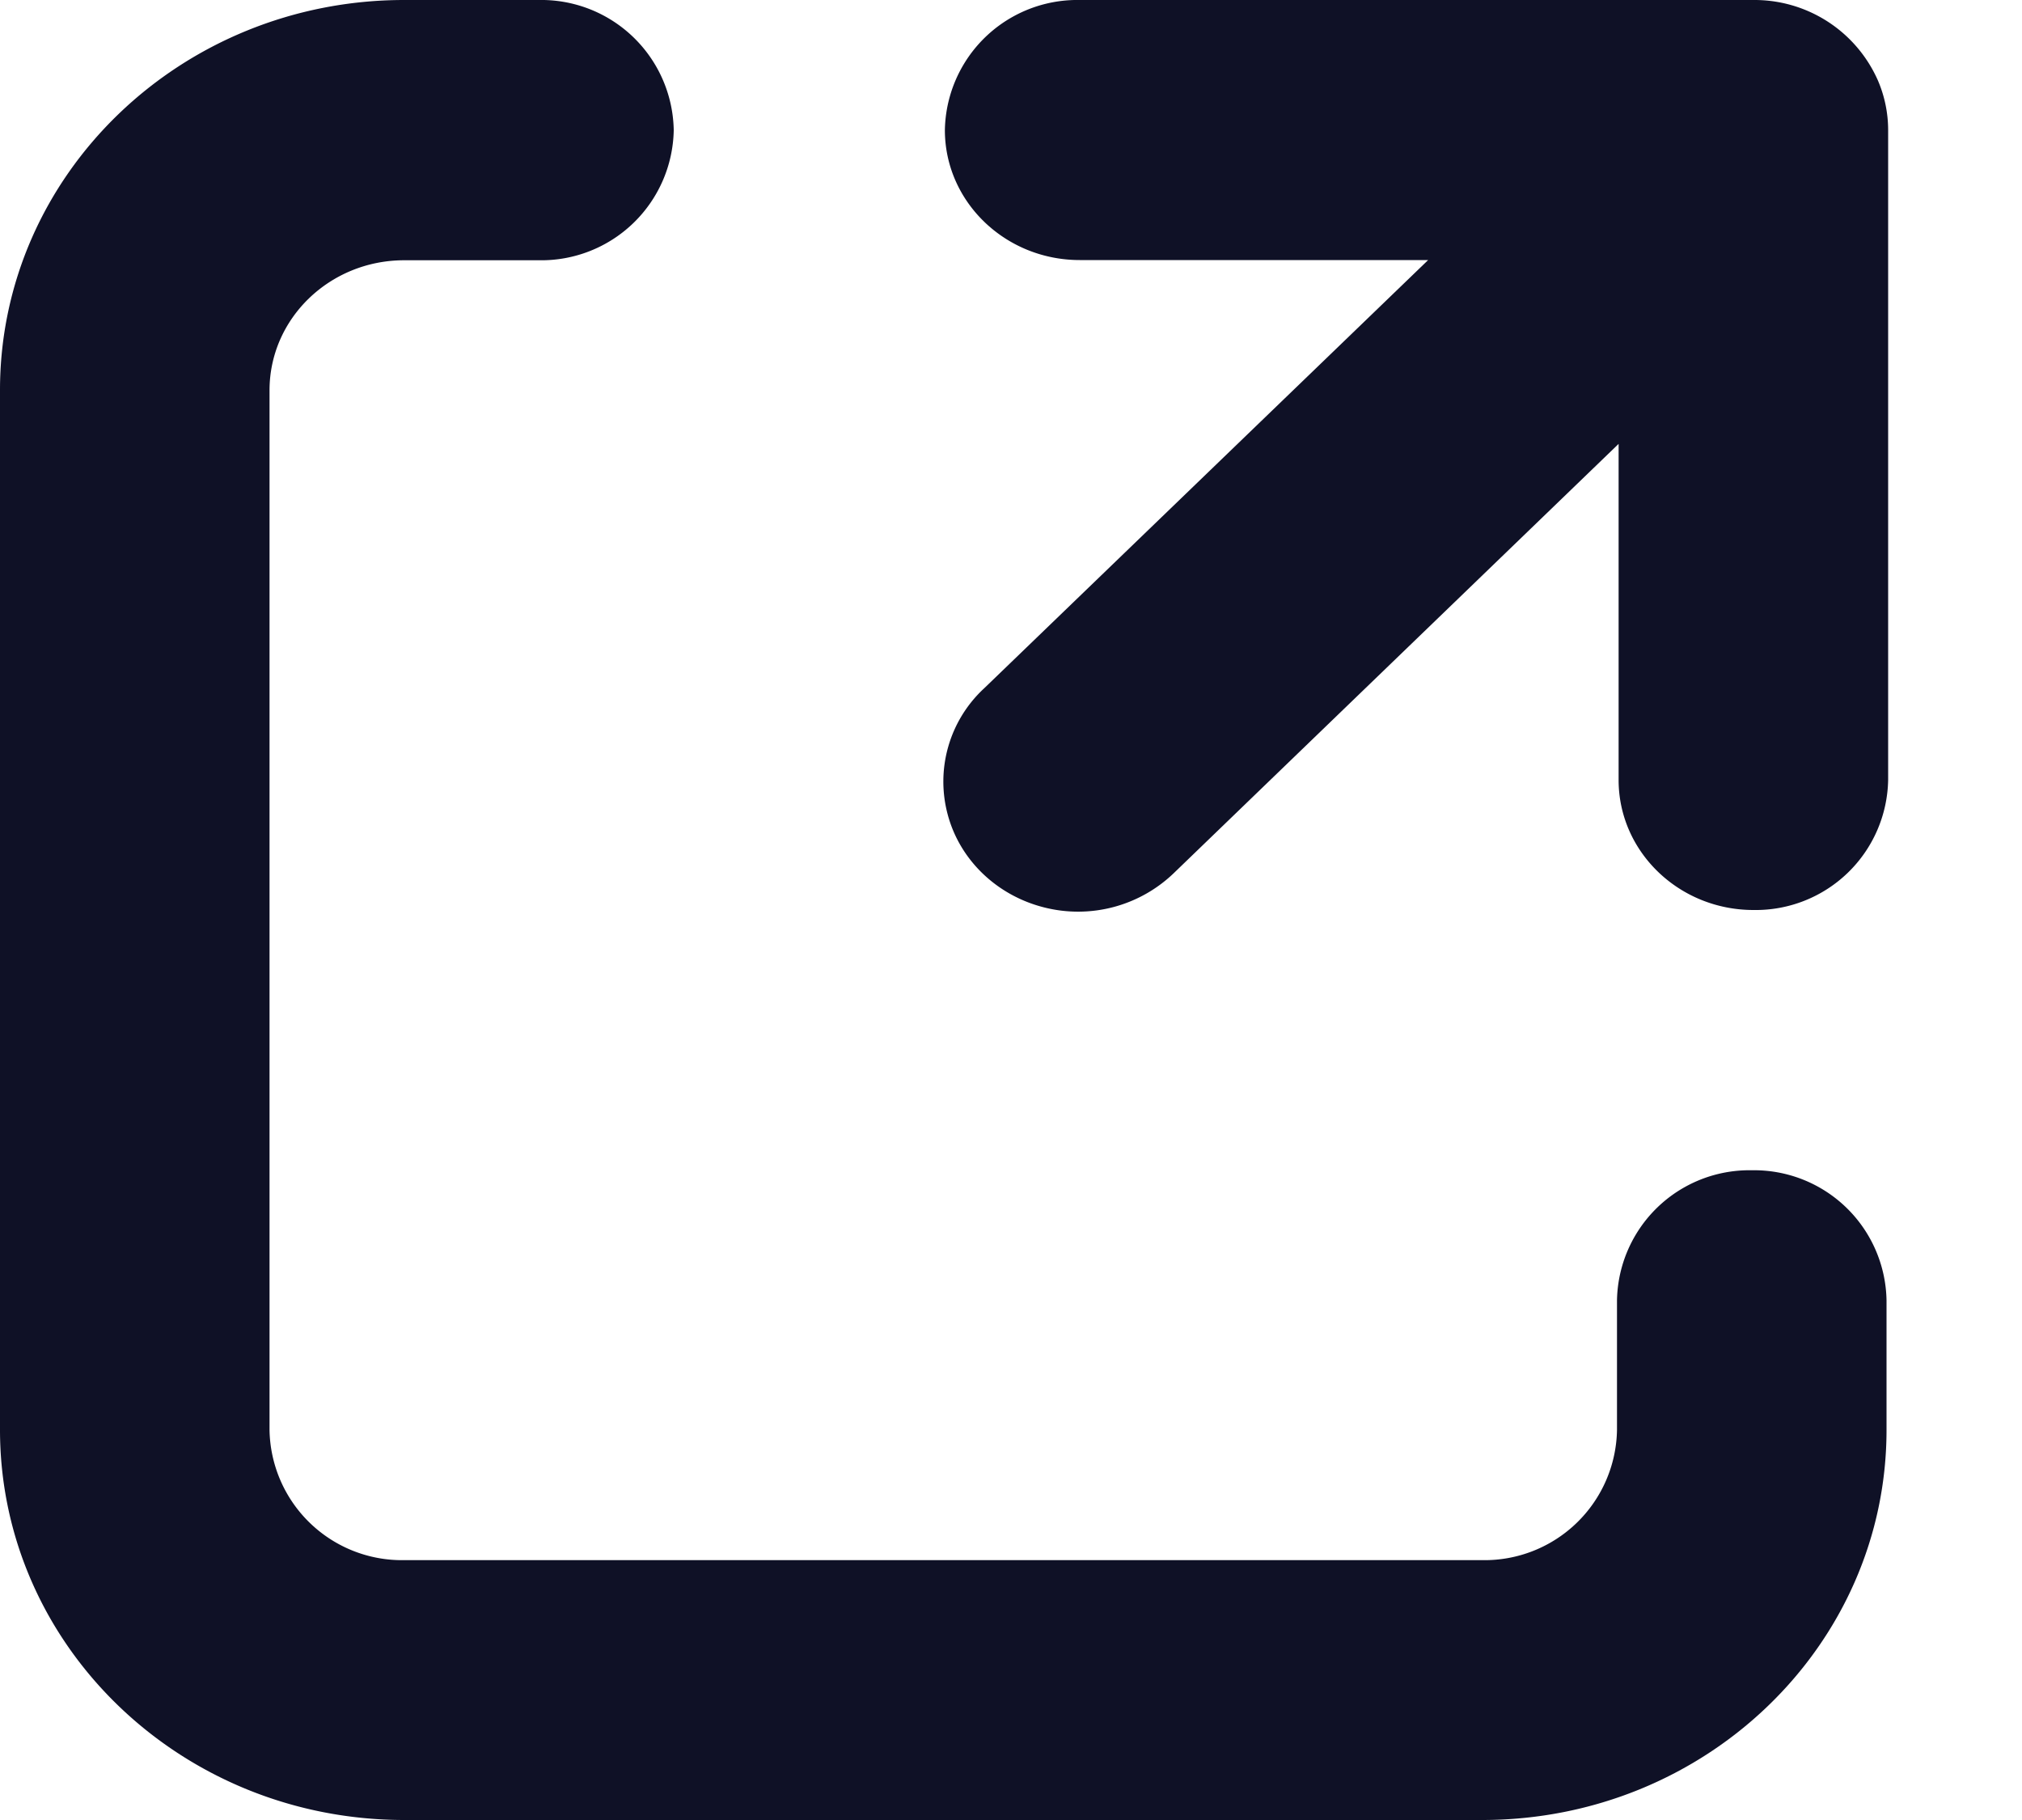 <svg width="10" height="9" xmlns="http://www.w3.org/2000/svg"><g fill="#0F1126" fill-rule="nonzero"><path d="M2.666 0h-.667C.895 0 0 .863 0 1.929V7.07C0 8.137.895 9 2 9h5.33c1.105 0 2-.863 2-1.929V6.43a.655.655 0 0 0-.666-.643.655.655 0 0 0-.667.643v.642a.655.655 0 0 1-.666.643H1.999a.655.655 0 0 1-.666-.643V1.93c0-.355.298-.643.666-.643h.667a.655.655 0 0 0 .666-.643A.655.655 0 0 0 2.666 0Z"/><path d="M9.287.397A.667.667 0 0 0 8.672 0H5.34a.655.655 0 0 0-.667.643c0 .355.299.643.667.643h1.723L4.868 3.403a.628.628 0 0 0-.181.625c.06.225.243.4.476.459a.683.683 0 0 0 .648-.175l2.194-2.117v1.662c0 .355.299.643.667.643a.655.655 0 0 0 .666-.643V.643a.623.623 0 0 0-.051-.246Z"/></g></svg>